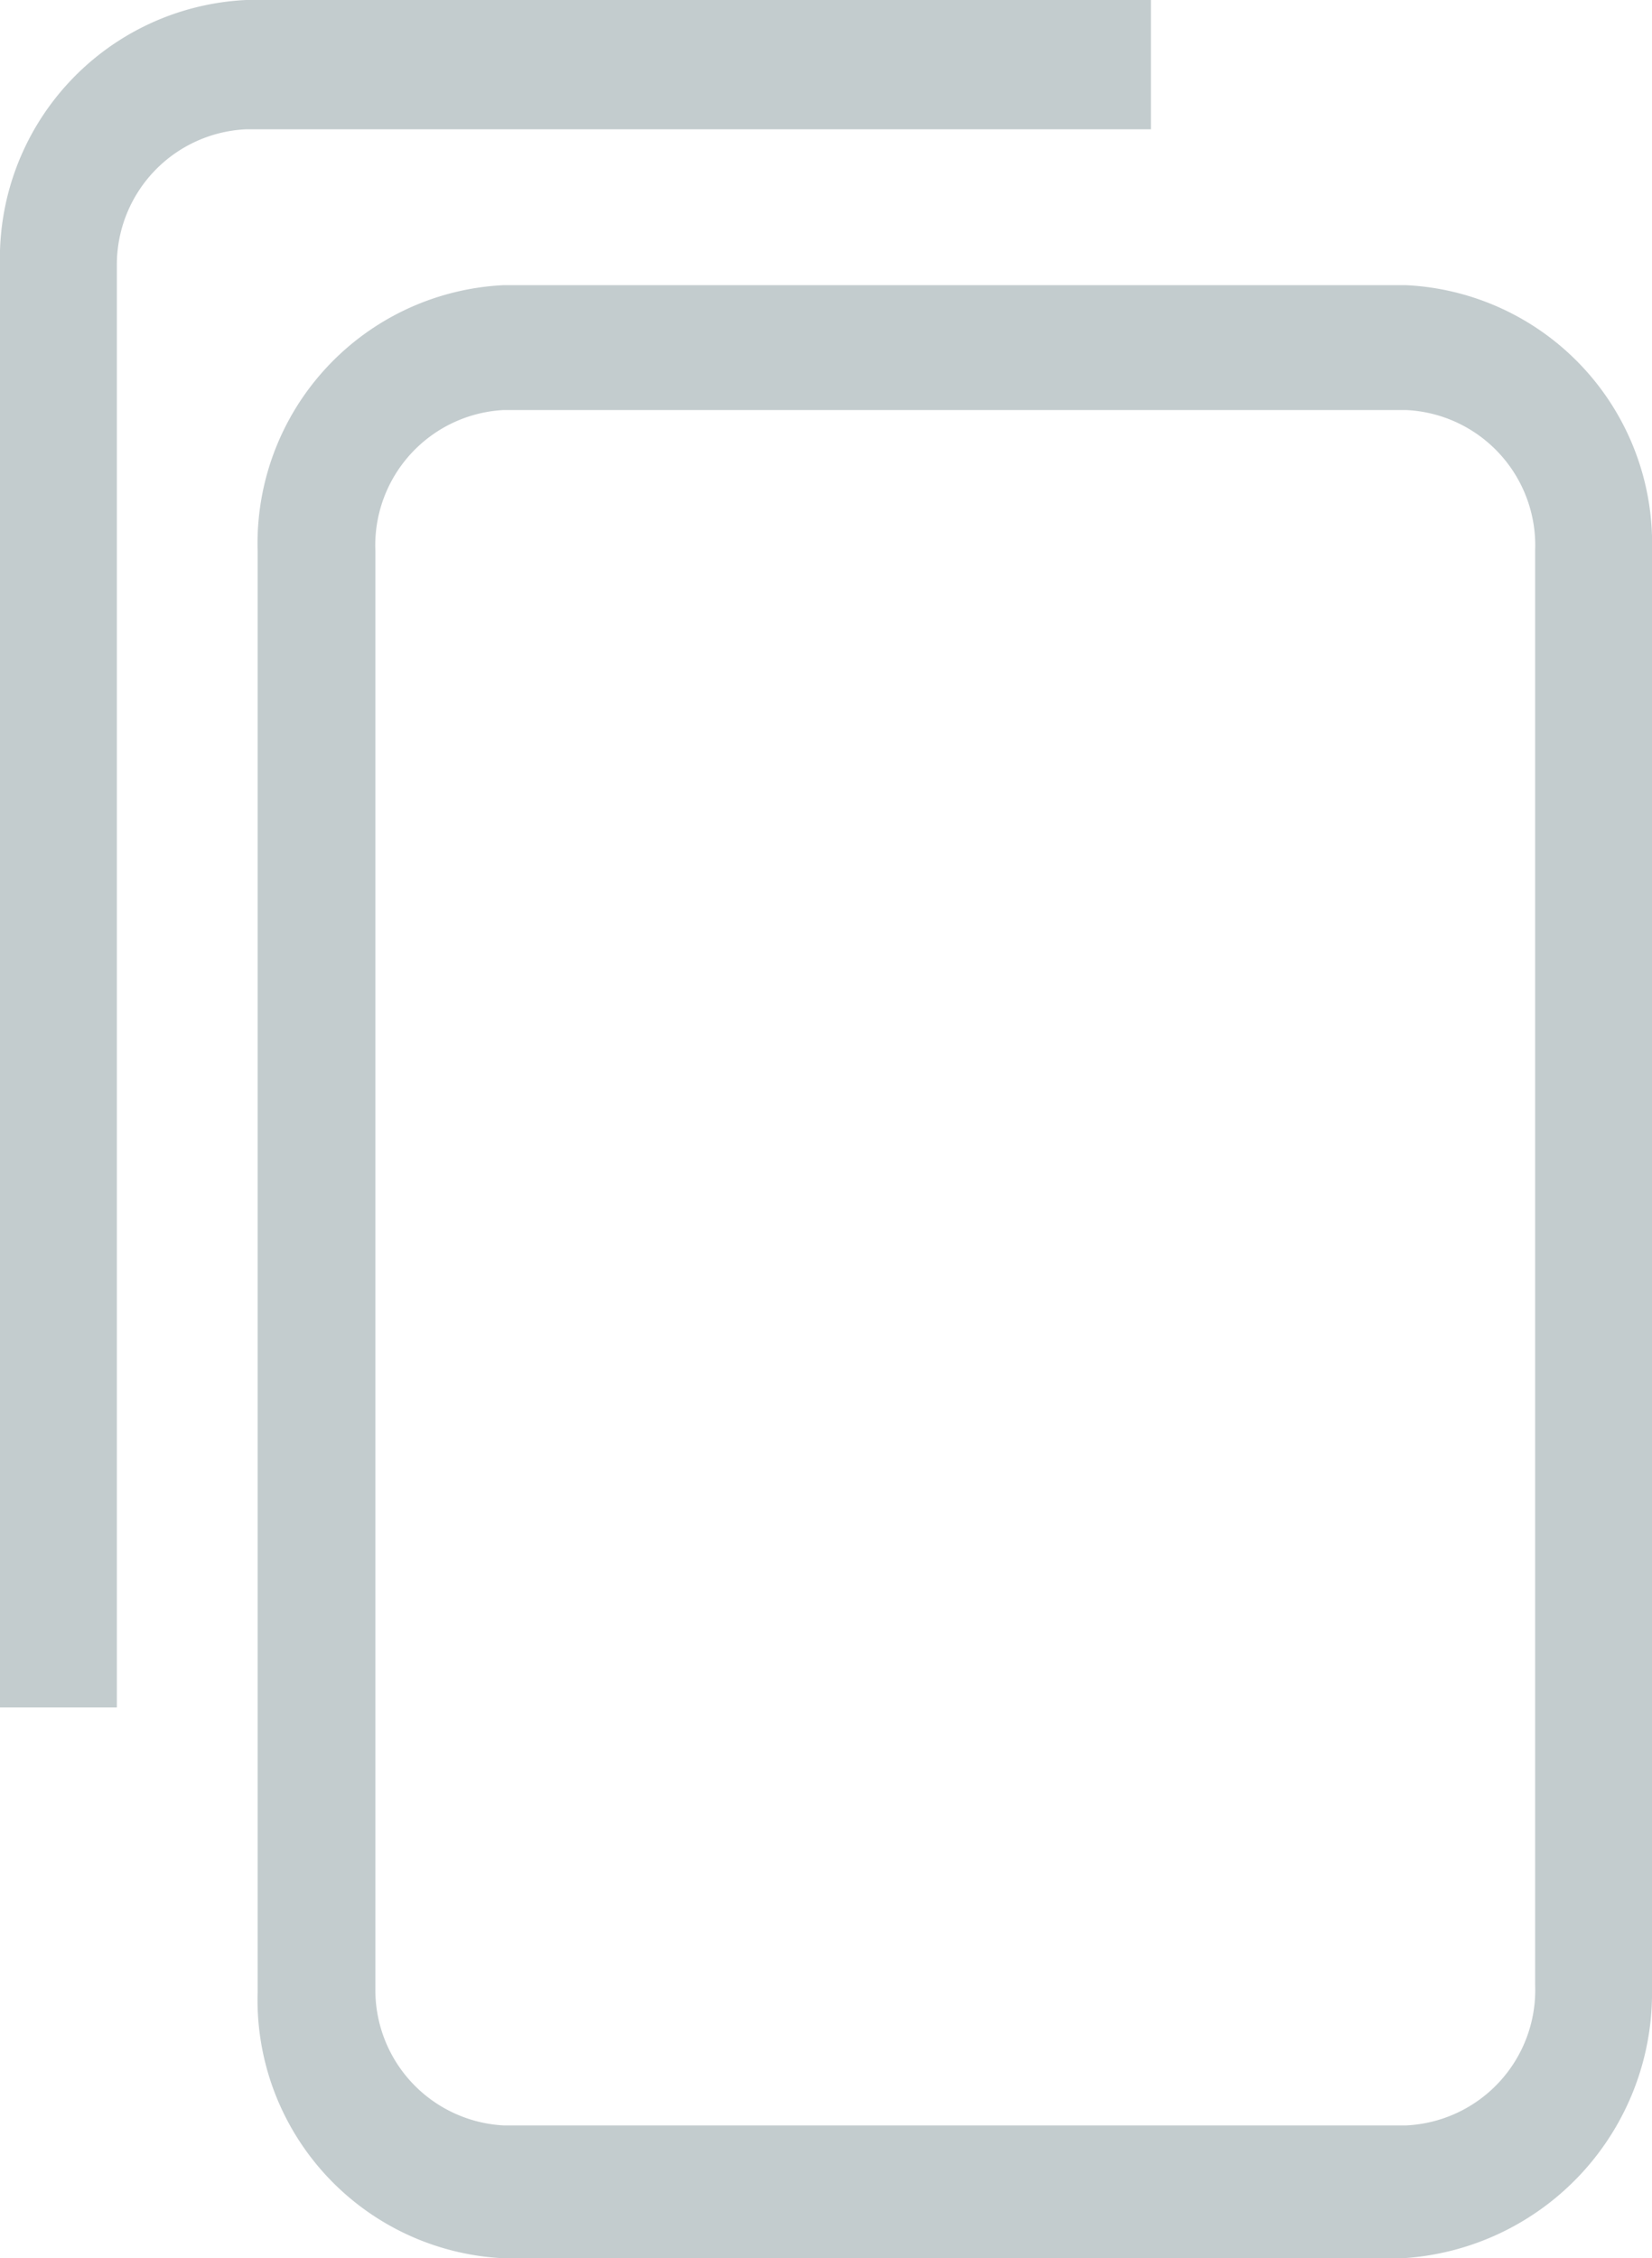 <svg xmlns="http://www.w3.org/2000/svg" viewBox="0 0 18.66 25.5"><defs><style>.cls-1{opacity:0.43;}.cls-2{fill:#75888e;}</style></defs><title>copy</title><g id="Layer_2" data-name="Layer 2"><g id="Layer_1-2" data-name="Layer 1"><g class="cls-1"><path class="cls-2" d="M15.84,25.5H5.69a2.92,2.92,0,0,1-2.78-3V6.22a2.92,2.92,0,0,1,2.78-3H15.88a2.92,2.92,0,0,1,2.78,3V22.46A3,3,0,0,1,15.84,25.5ZM5.69,4.63A1.53,1.53,0,0,0,4.24,6.22V22.46A1.53,1.53,0,0,0,5.69,24H15.88a1.53,1.53,0,0,0,1.46-1.59V6.22a1.53,1.53,0,0,0-1.46-1.59Z"/><path class="cls-2" d="M1.32,19.28H0V3A2.92,2.92,0,0,1,2.78,0H13V1.46H2.78A1.53,1.53,0,0,0,1.32,3Z"/></g></g></g></svg>